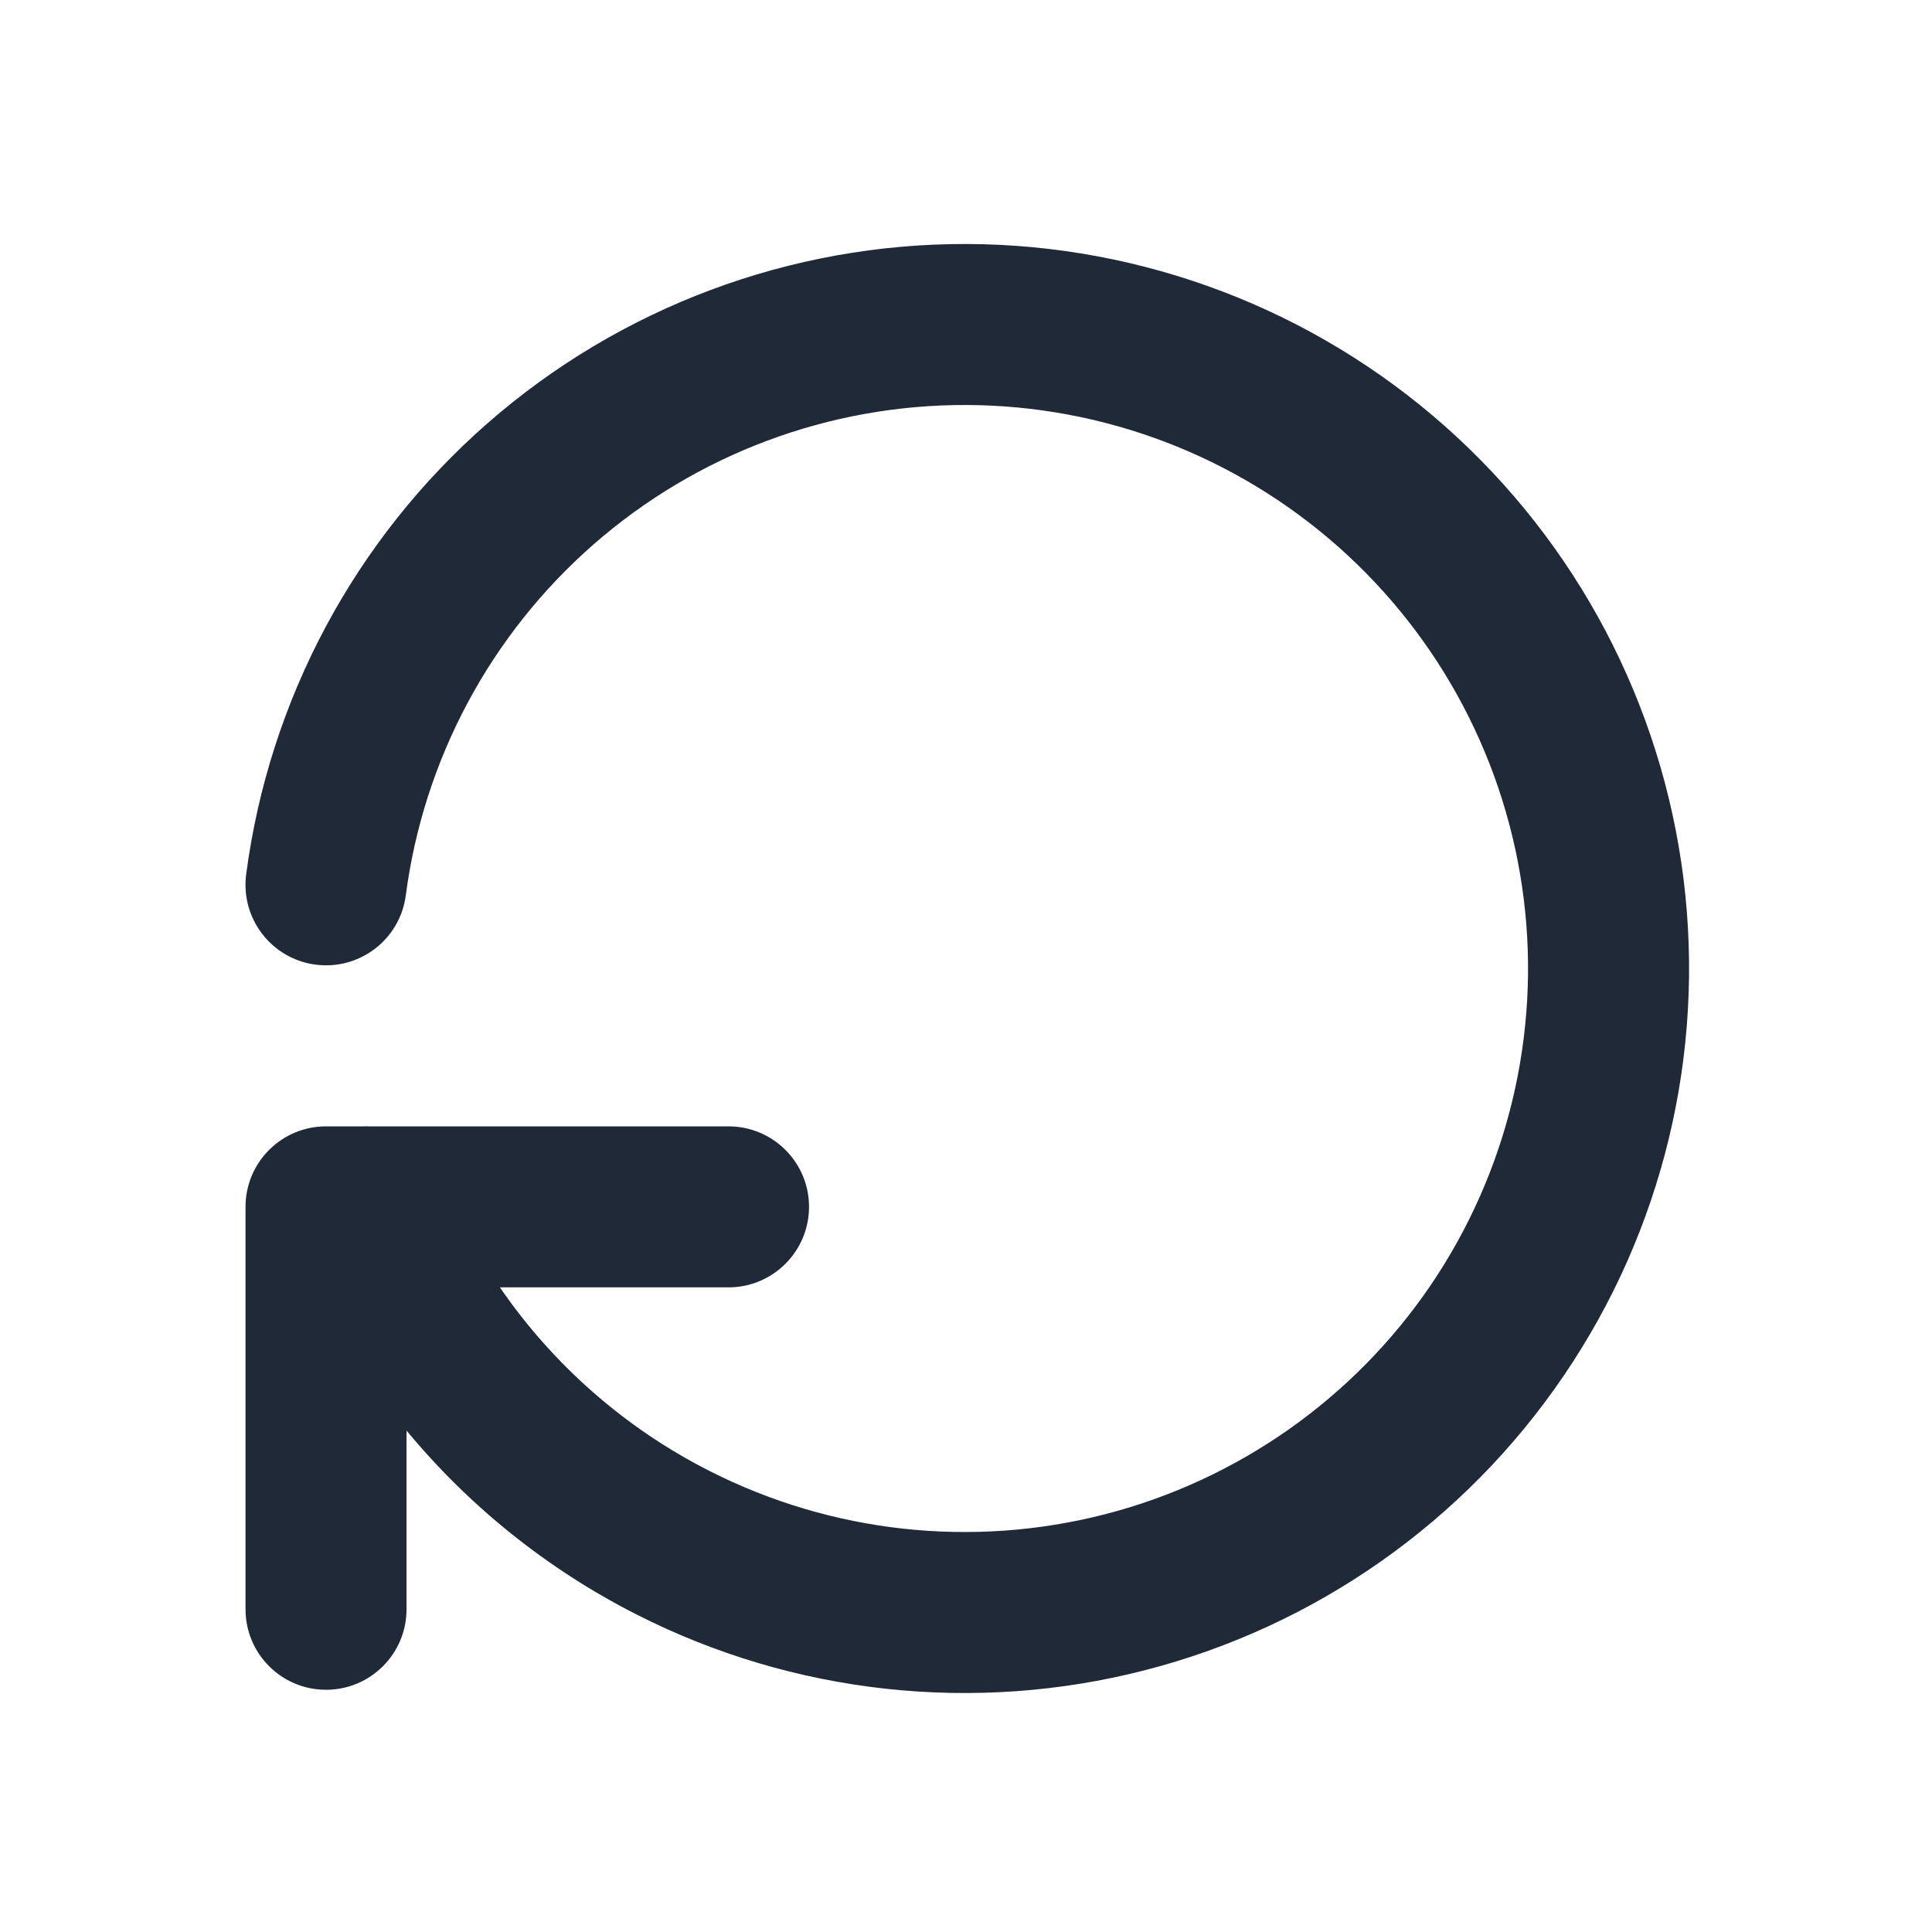 <svg width="24" height="24" viewBox="0 0 24 24" fill="none" xmlns="http://www.w3.org/2000/svg">
<path fill-rule="evenodd" clip-rule="evenodd" d="M12.003 5.031C10.3 5.026 8.654 5.642 7.373 6.763C6.092 7.884 5.263 9.433 5.041 11.121C4.97 11.669 4.468 12.055 3.92 11.983C3.372 11.911 2.987 11.409 3.058 10.862C3.343 8.691 4.409 6.699 6.056 5.258C7.704 3.816 9.82 3.025 12.009 3.031C14.198 3.038 16.309 3.842 17.948 5.293C19.587 6.744 20.641 8.743 20.913 10.915C21.184 13.087 20.655 15.284 19.423 17.093C18.192 18.903 16.343 20.203 14.223 20.748C12.104 21.293 9.857 21.047 7.906 20.055C6.799 19.493 5.829 18.712 5.05 17.771V19.991C5.05 20.544 4.602 20.991 4.05 20.991C3.498 20.991 3.05 20.544 3.05 19.991V14.992C3.05 14.439 3.498 13.992 4.05 13.992H4.527C4.542 13.991 4.557 13.991 4.573 13.992H9.05C9.602 13.992 10.05 14.439 10.05 14.992C10.05 15.544 9.602 15.992 9.05 15.992H6.21C6.868 16.951 7.76 17.738 8.812 18.272C10.33 19.043 12.076 19.235 13.725 18.811C15.374 18.387 16.812 17.376 17.77 15.969C18.727 14.561 19.139 12.852 18.928 11.163C18.717 9.474 17.897 7.919 16.622 6.79C15.348 5.662 13.706 5.036 12.003 5.031Z" fill="#1F2937"/>
</svg>
